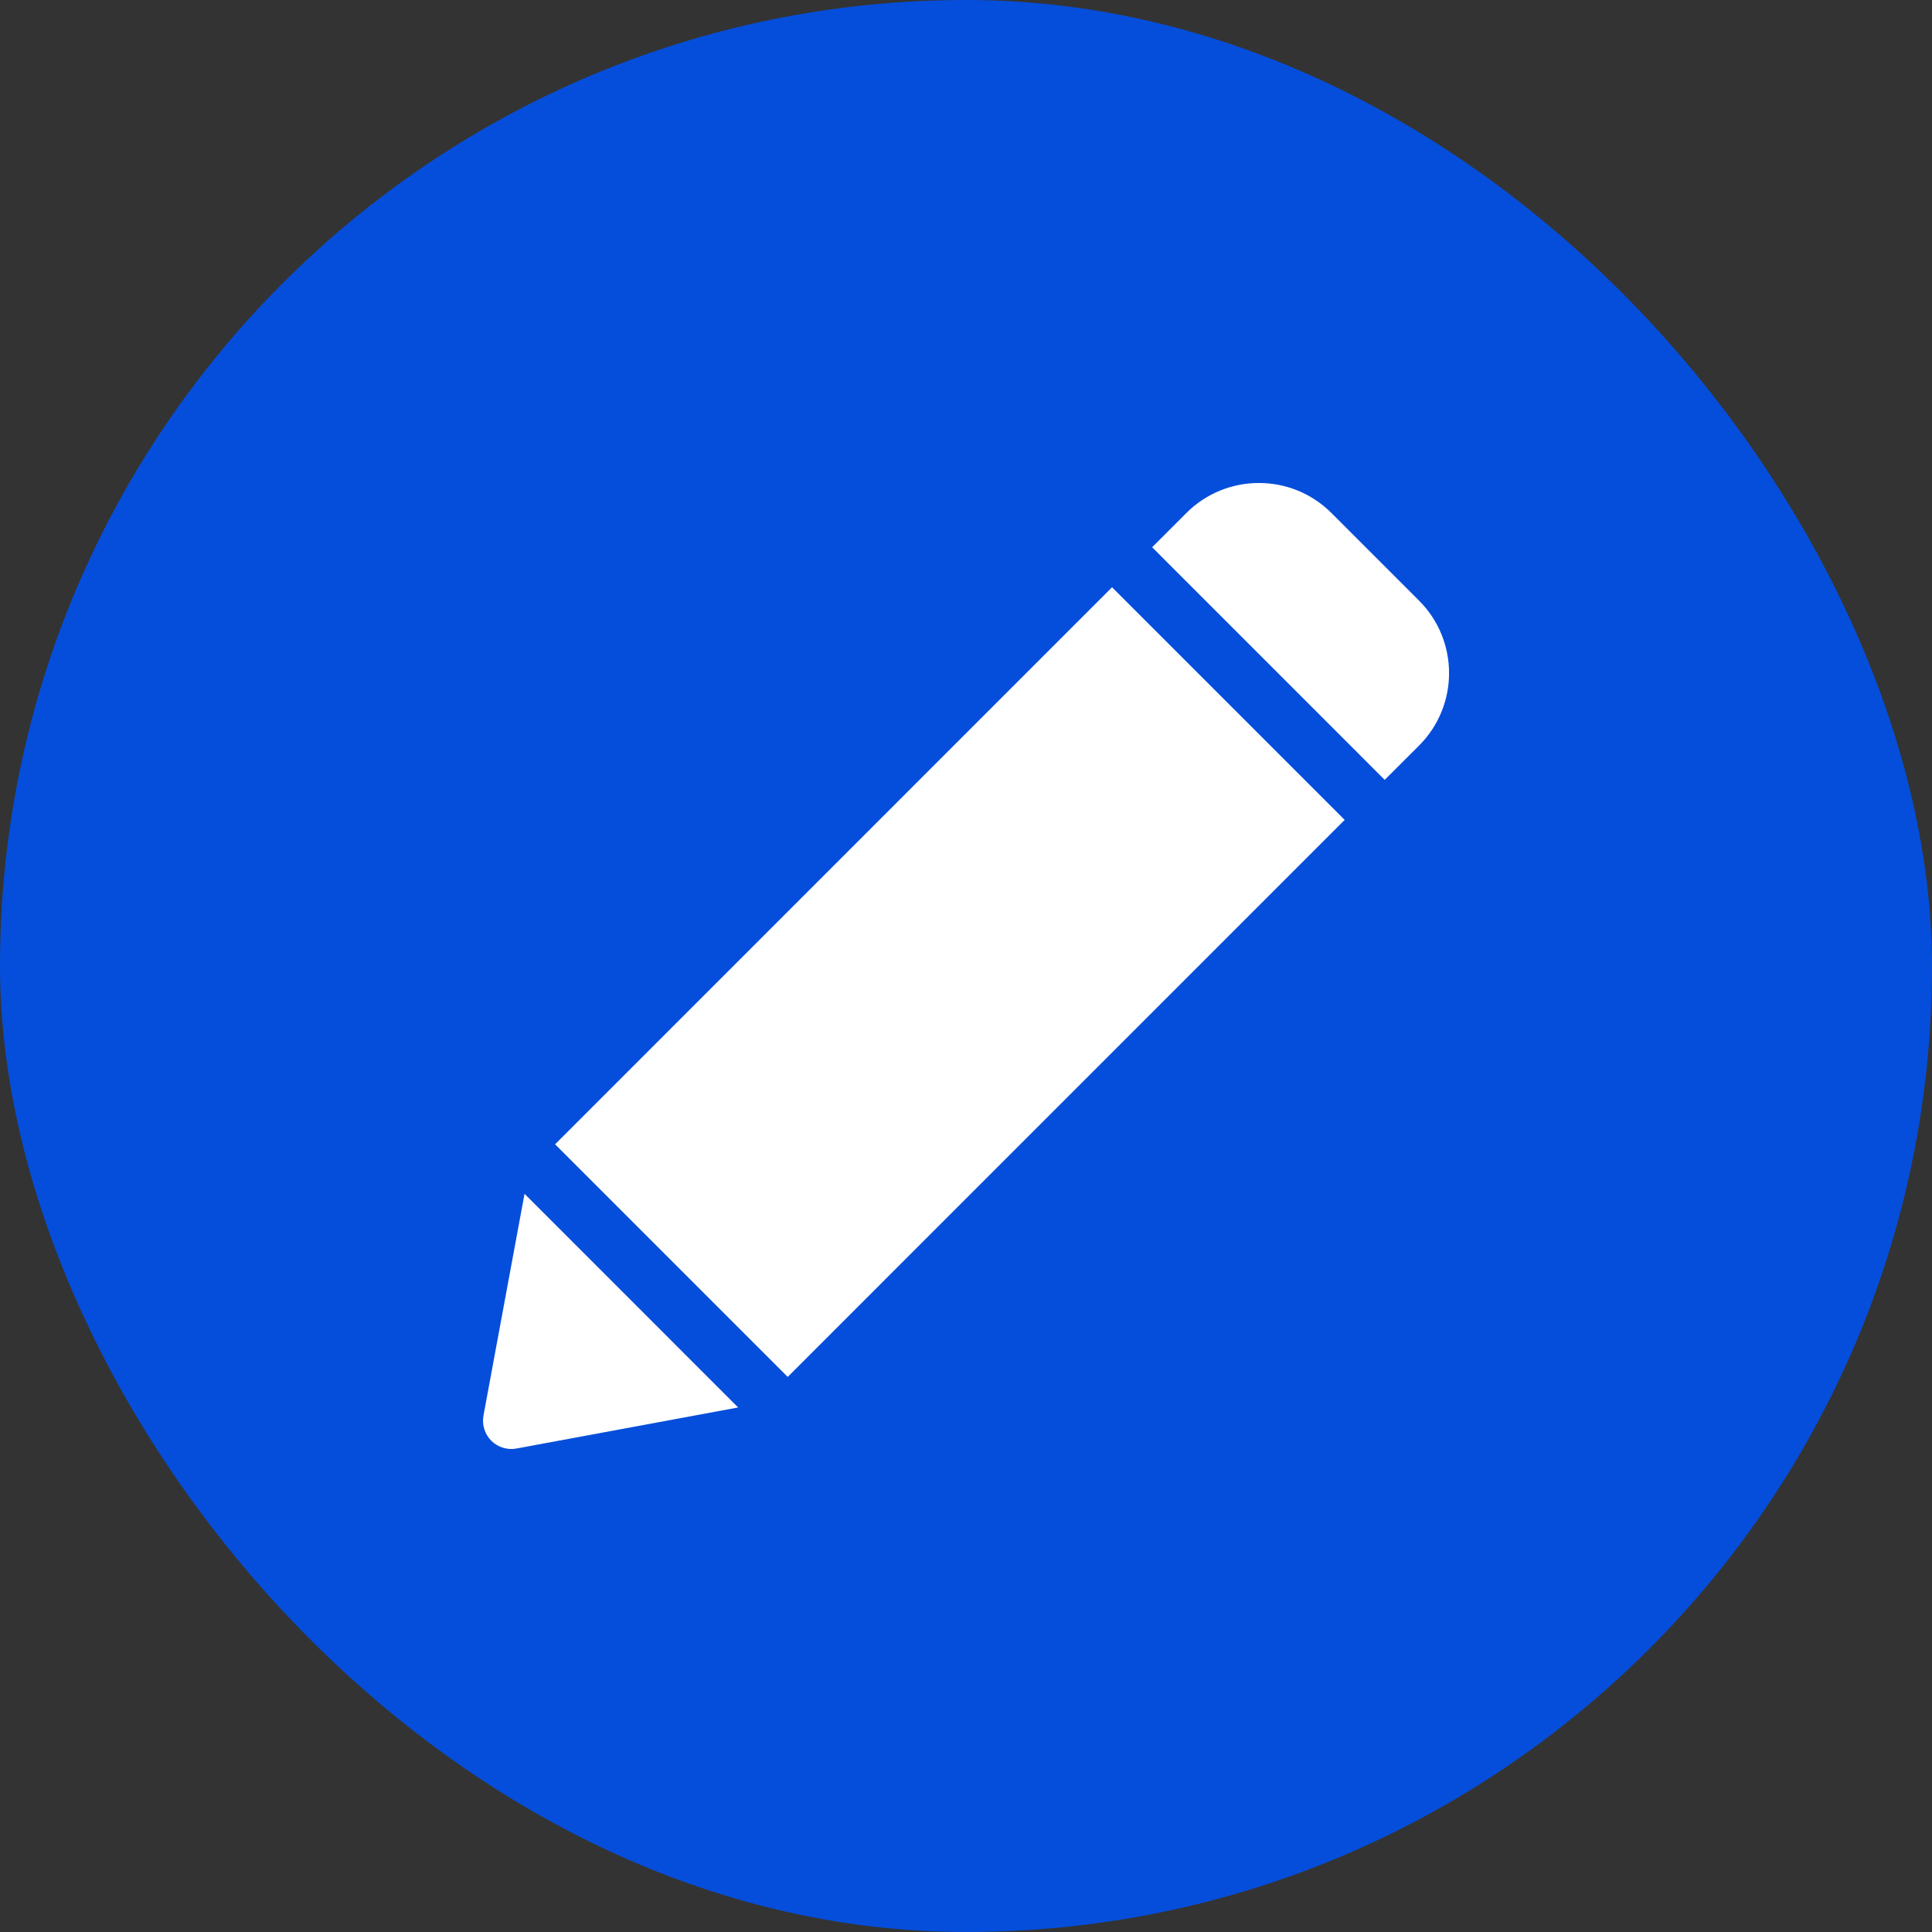 <svg width="32" height="32" viewBox="0 0 32 32" fill="none" xmlns="http://www.w3.org/2000/svg">
<rect x="0" y="0" width="32" height="32" fill="#333333" stroke="none"/>
<rect width="32" height="32" rx="16" fill="#054EDB"/>
<g clip-path="url(#clip0_2_28)">
<path d="M23.503 9.947L22.053 8.497C21.39 7.834 20.313 7.834 19.65 8.497L19.083 9.064L22.935 12.917L23.503 12.35C24.167 11.686 24.167 10.611 23.503 9.947Z" fill="white"/>
<path d="M8.688 19.773L8.008 23.446C7.98 23.598 8.028 23.753 8.137 23.863C8.247 23.972 8.403 24.02 8.554 23.992L12.226 23.312L8.688 19.773Z" fill="white"/>
<path d="M18.419 9.727L9.194 18.953L13.047 22.806L22.272 13.58L18.419 9.727Z" fill="white"/>
</g>
<defs>
<clipPath id="clip0_2_28">
<rect width="16" height="16" fill="white" transform="translate(8 8)"/>
</clipPath>
</defs>
</svg>
